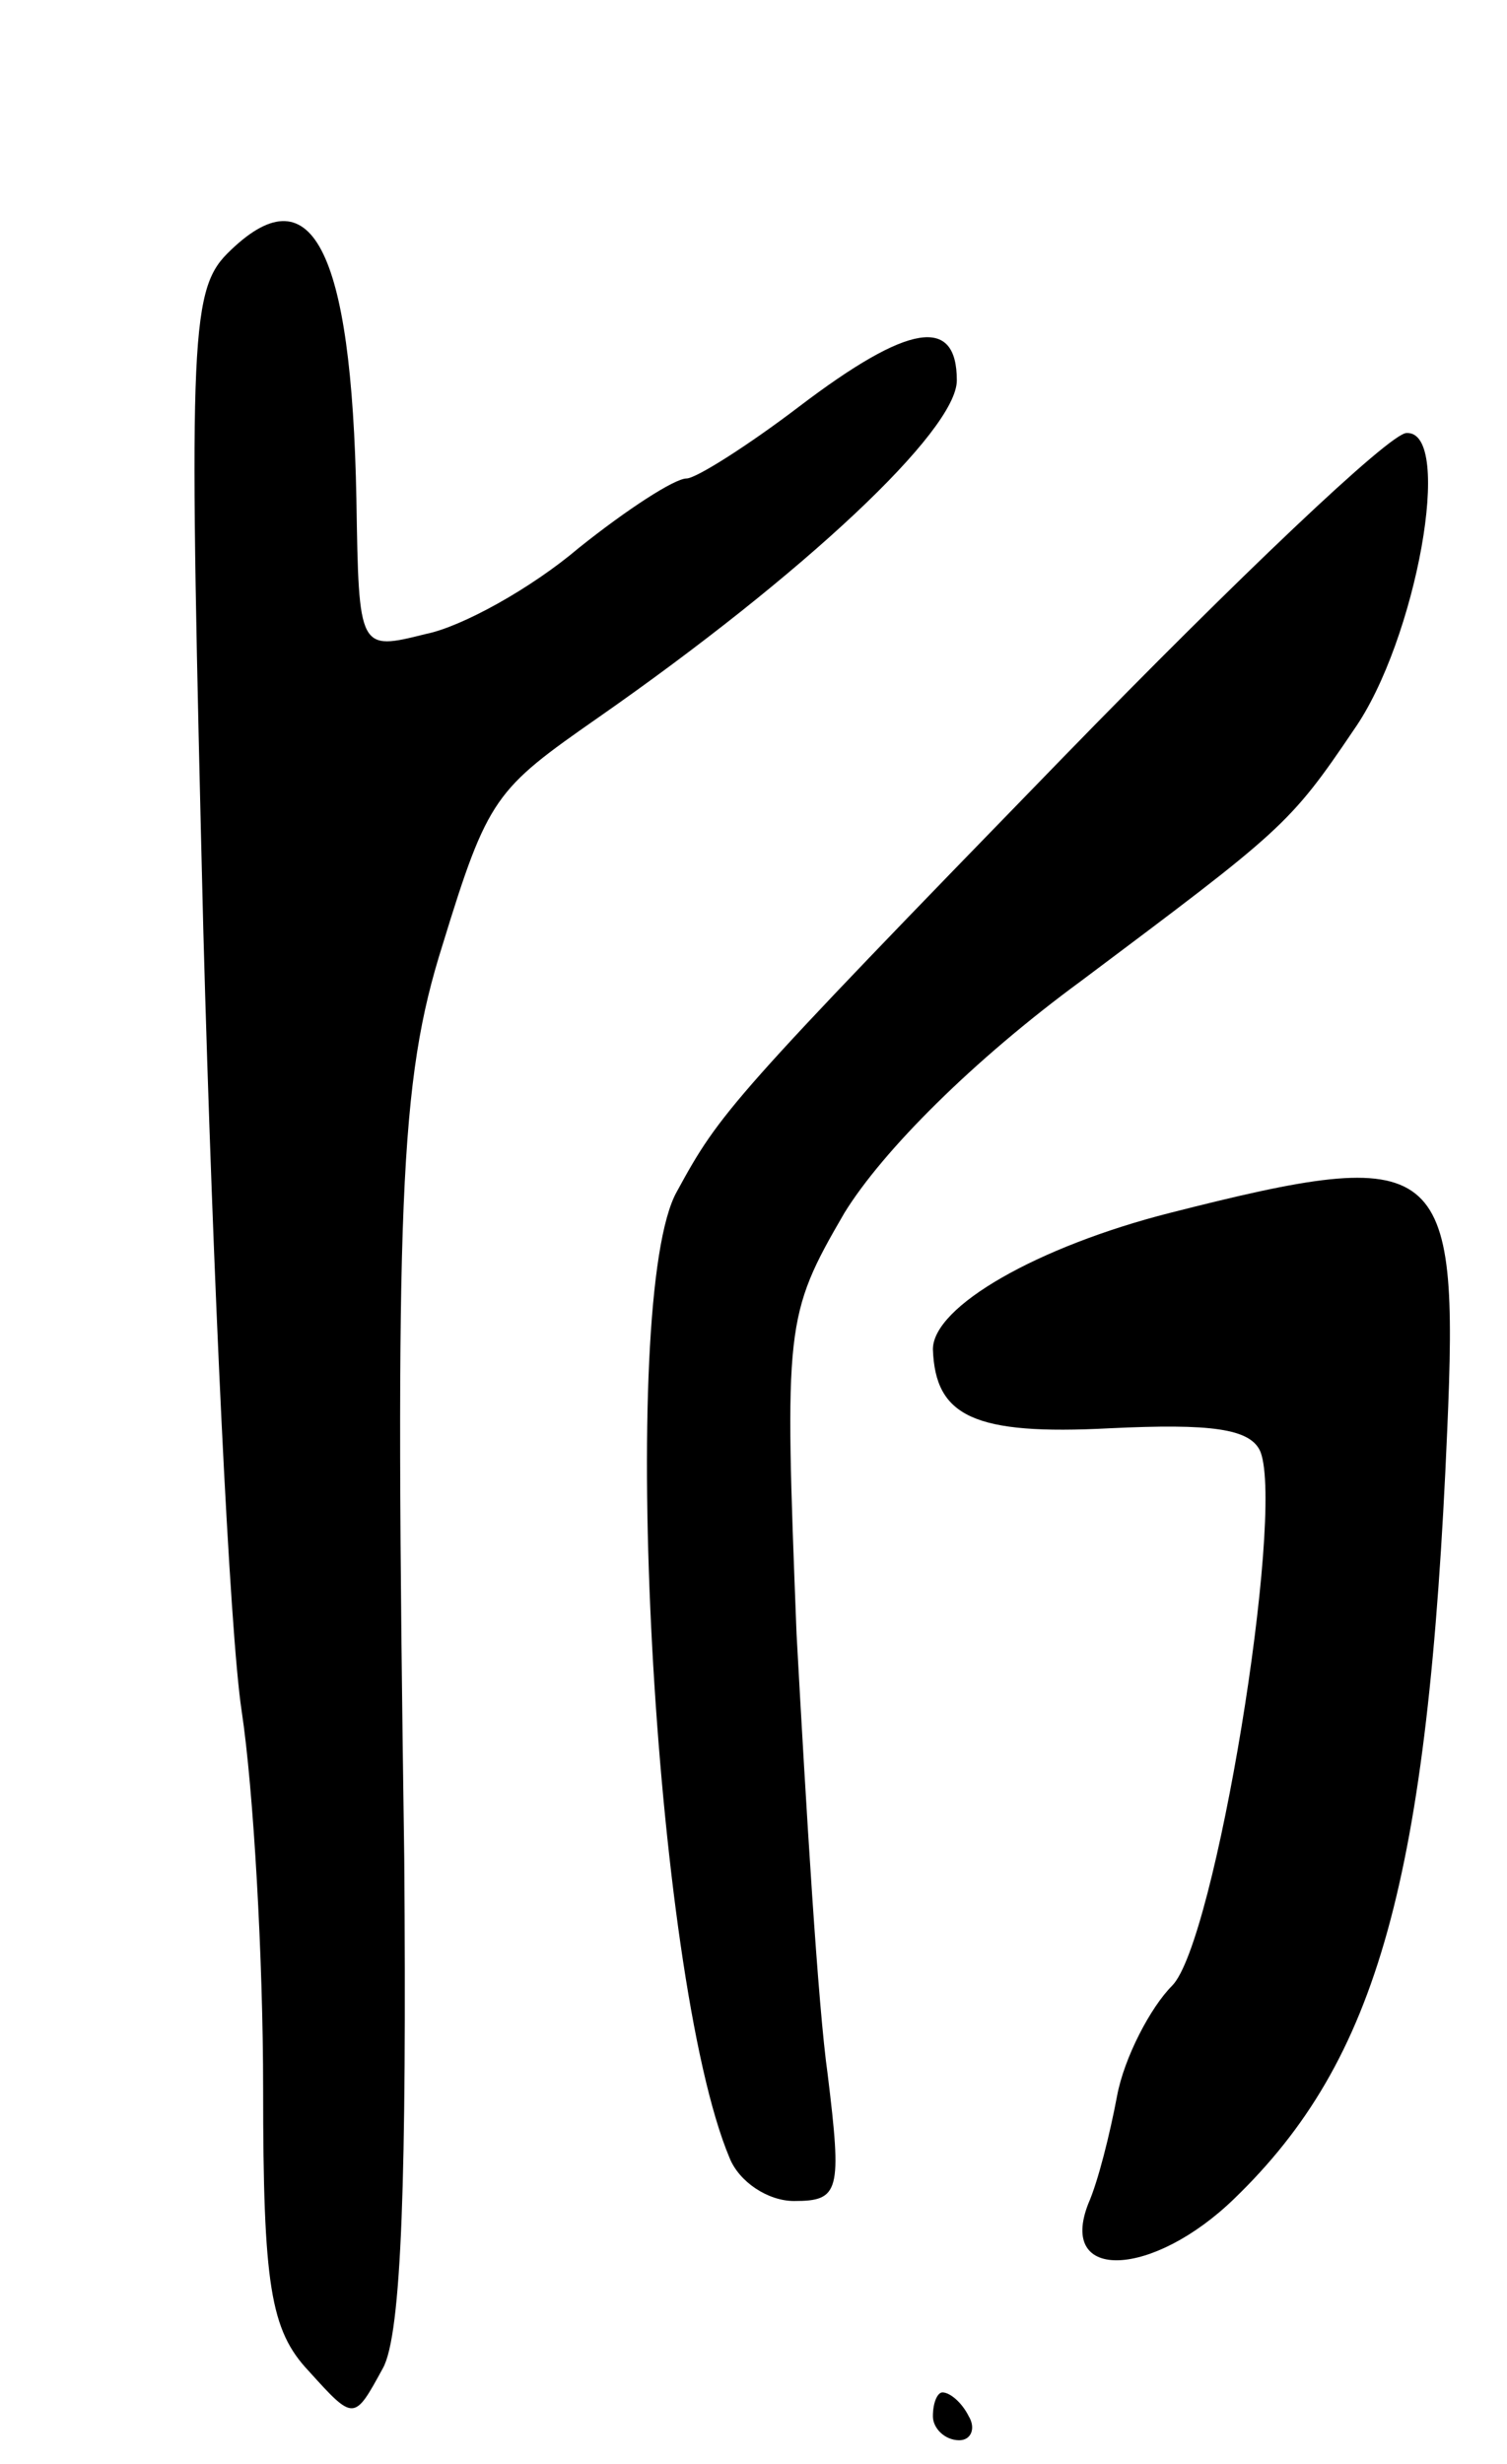 <svg version="1.0" xmlns="http://www.w3.org/2000/svg"
 width="63pt" height="103pt" viewBox="0 0 63 103"
 preserveAspectRatio="xMidYMid meet">
<g transform="translate(0,103) scale(0.1,-0.1)"
fill="#000000" stroke="none">
<path d="M95 924 c-16 -16 -16 -40 -10 -283 4 -146 11 -293 16 -326 5 -33 9
-104 9 -158 0 -82 3 -101 19 -118 19 -21 19 -21 31 1 8 14 10 82 9 213 -4 276
-2 325 16 382 19 62 22 65 65 95 86 60 150 120 150 141 0 27 -20 24 -66 -11
-21 -16 -43 -30 -47 -30 -5 0 -25 -13 -45 -29 -20 -17 -49 -33 -64 -36 -28 -7
-28 -7 -29 56 -2 106 -19 138 -54 103z"/>
<path d="M445 714 c-140 -144 -144 -149 -162 -182 -25 -44 -10 -328 22 -404 4
-10 16 -18 27 -18 19 0 20 4 14 53 -4 28 -9 111 -13 184 -5 129 -5 133 20 176
16 26 54 64 99 97 84 63 87 65 114 105 26 37 42 125 22 124 -7 0 -71 -61 -143
-135z"/>
<path d="M489 523 c-55 -14 -99 -39 -99 -57 1 -28 17 -36 74 -33 42 2 59 0 63
-10 10 -27 -19 -205 -37 -223 -9 -9 -20 -30 -23 -46 -3 -16 -8 -36 -12 -45
-13 -33 27 -31 61 2 60 58 81 133 89 321 5 114 -2 120 -116 91z"/>
<path d="M390 20 c0 -5 5 -10 11 -10 5 0 7 5 4 10 -3 6 -8 10 -11 10 -2 0 -4
-4 -4 -10z"/>
</g>
</svg>
